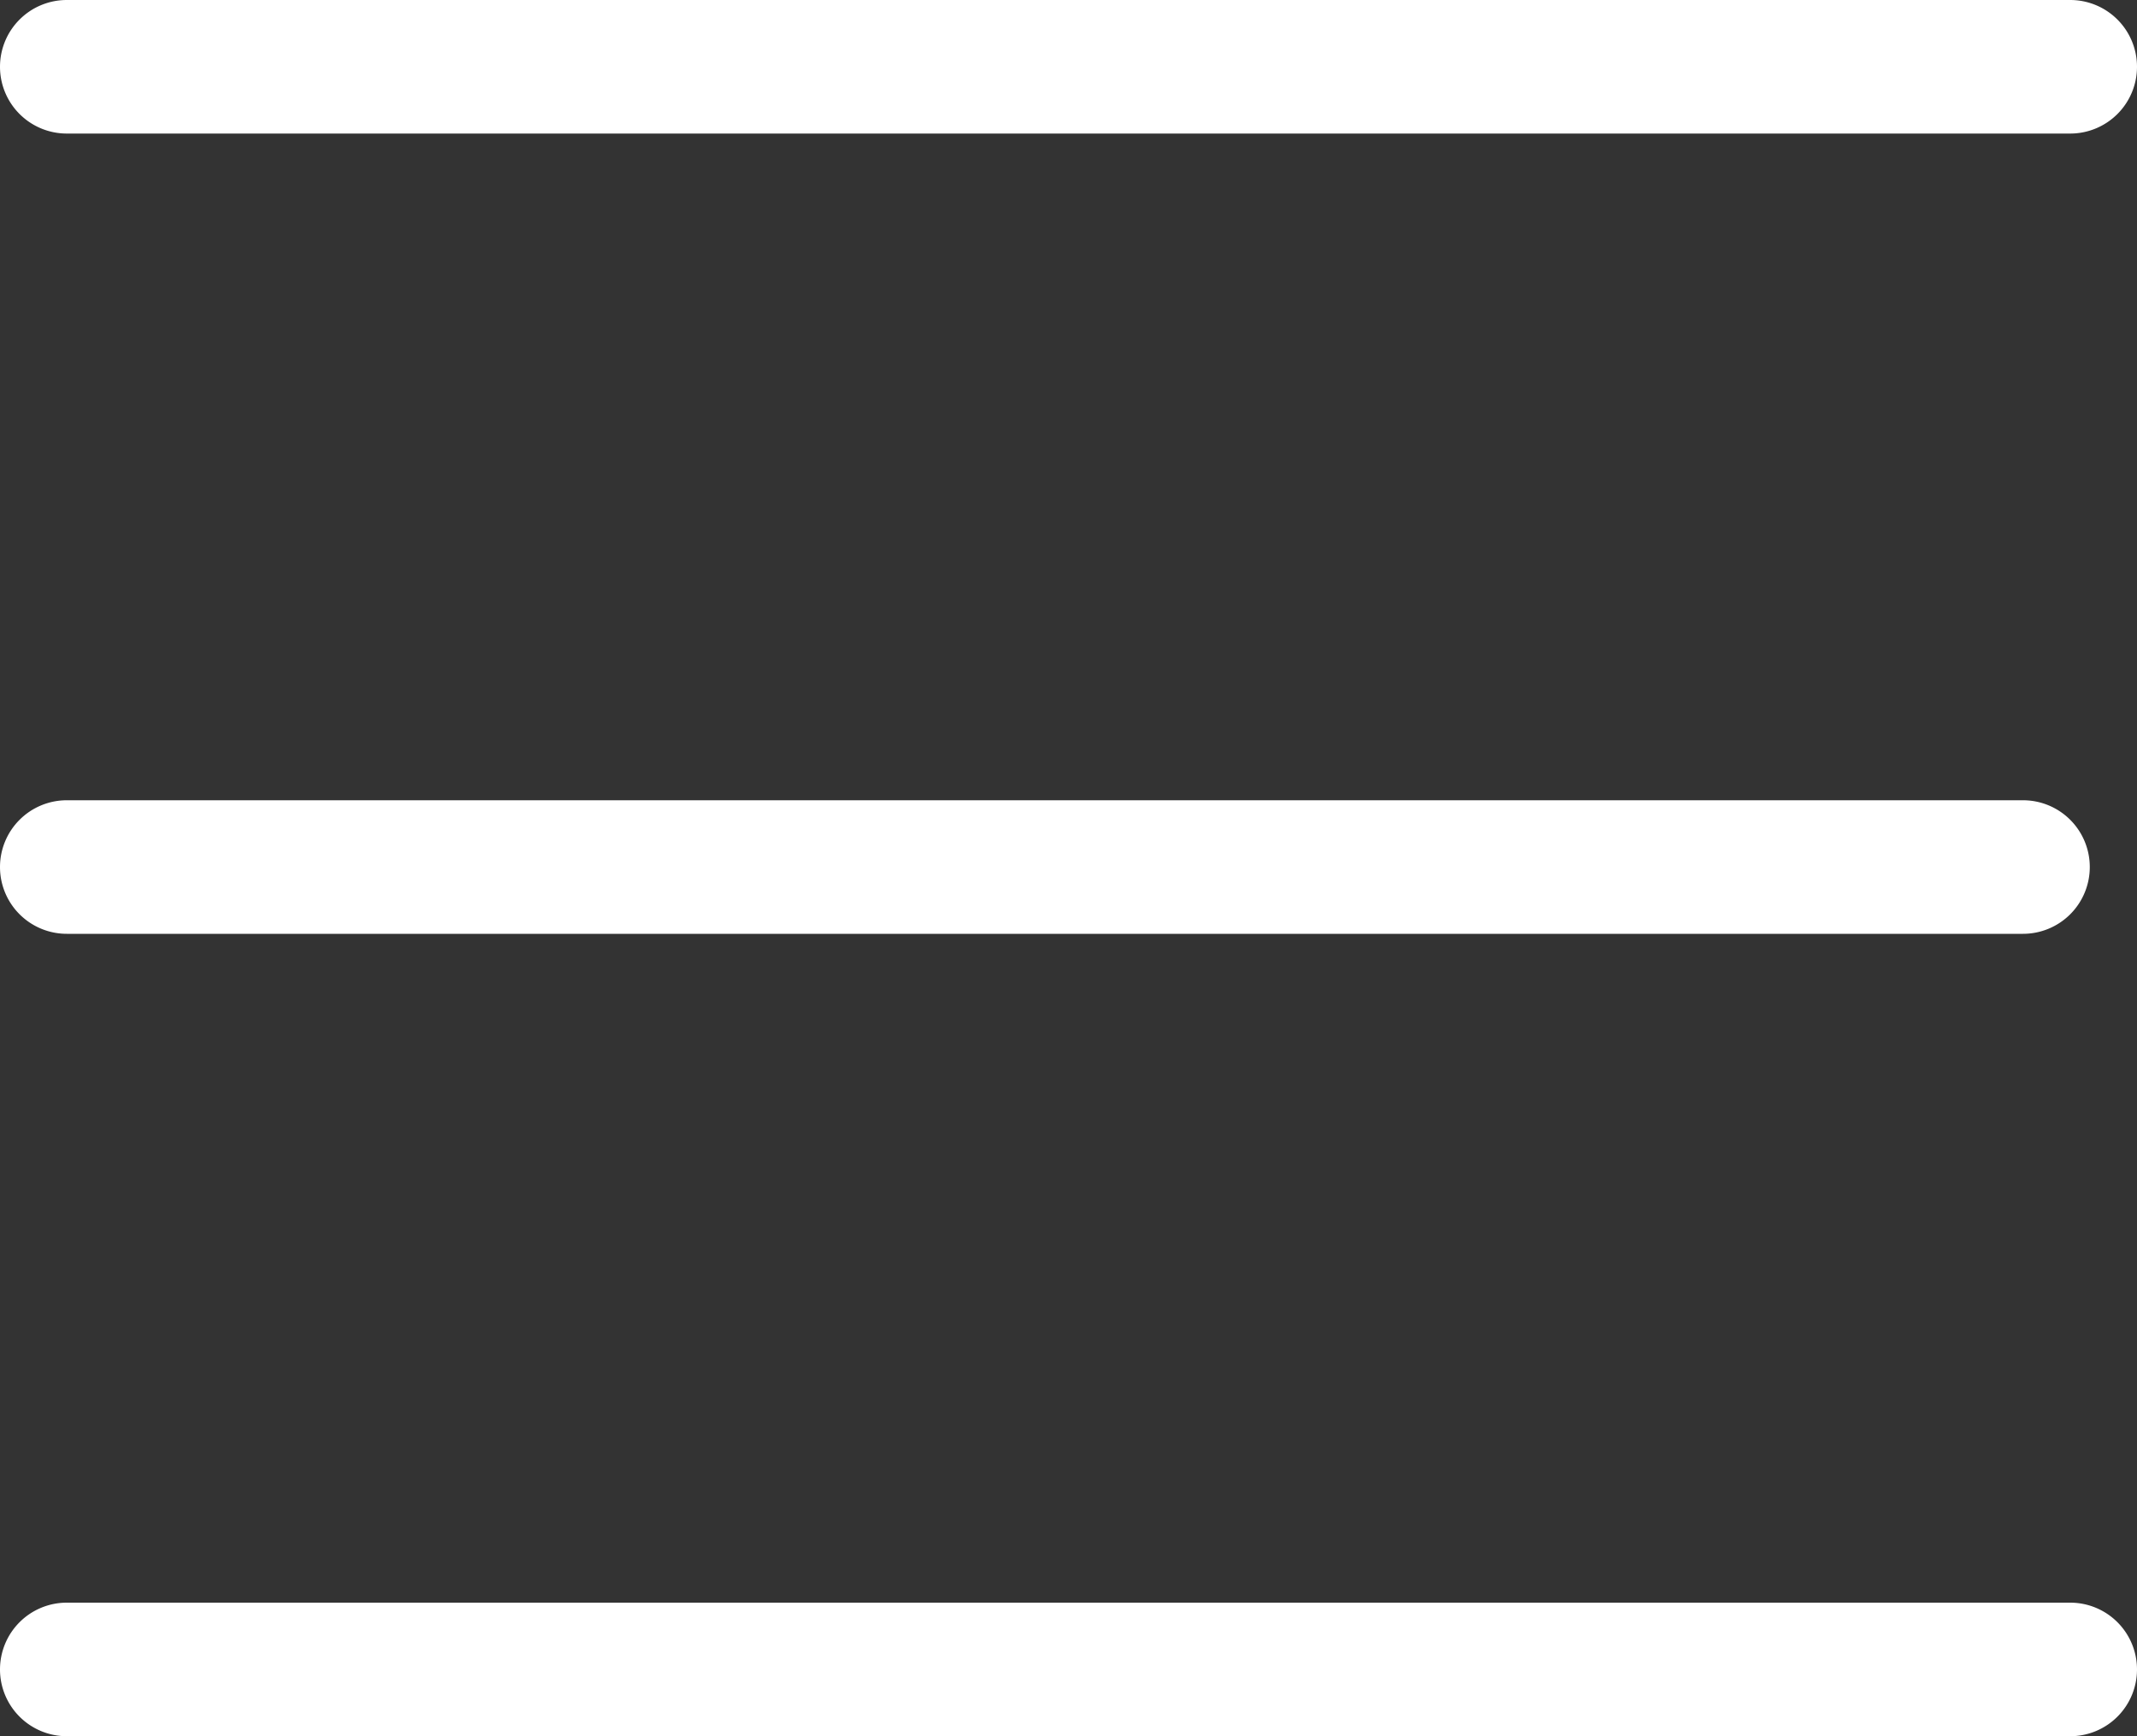 <svg xmlns="http://www.w3.org/2000/svg" width="32" height="26" viewBox="0 0 32 26">
  <rect x="0" y="0" width="32" height="26" fill="#333333" stroke="none"/>
  <g id="Menu_Burger" data-name="Menu Burger" transform="translate(0.5 -0.5)">
    <path id="Line_20" data-name="Line 20" d="M30,1H0A1,1,0,0,1-1,0,1,1,0,0,1,0-1H30a1,1,0,0,1,1,1A1,1,0,0,1,30,1Z" transform="translate(0.5 25.5)" fill="#fff"/>
    <path id="Line_21" data-name="Line 21" d="M30,1H0A1,1,0,0,1-1,0,1,1,0,0,1,0-1H30a1,1,0,0,1,1,1A1,1,0,0,1,30,1Z" transform="translate(0.5 1.5)" fill="#fff"/>
    <path id="Line_22" data-name="Line 22" d="M29.293,1H0A1,1,0,0,1-1,0,1,1,0,0,1,0-1H29.293a1,1,0,0,1,1,1A1,1,0,0,1,29.293,1Z" transform="translate(0.5 13.484)" fill="#fff"/>
  </g>
</svg>

